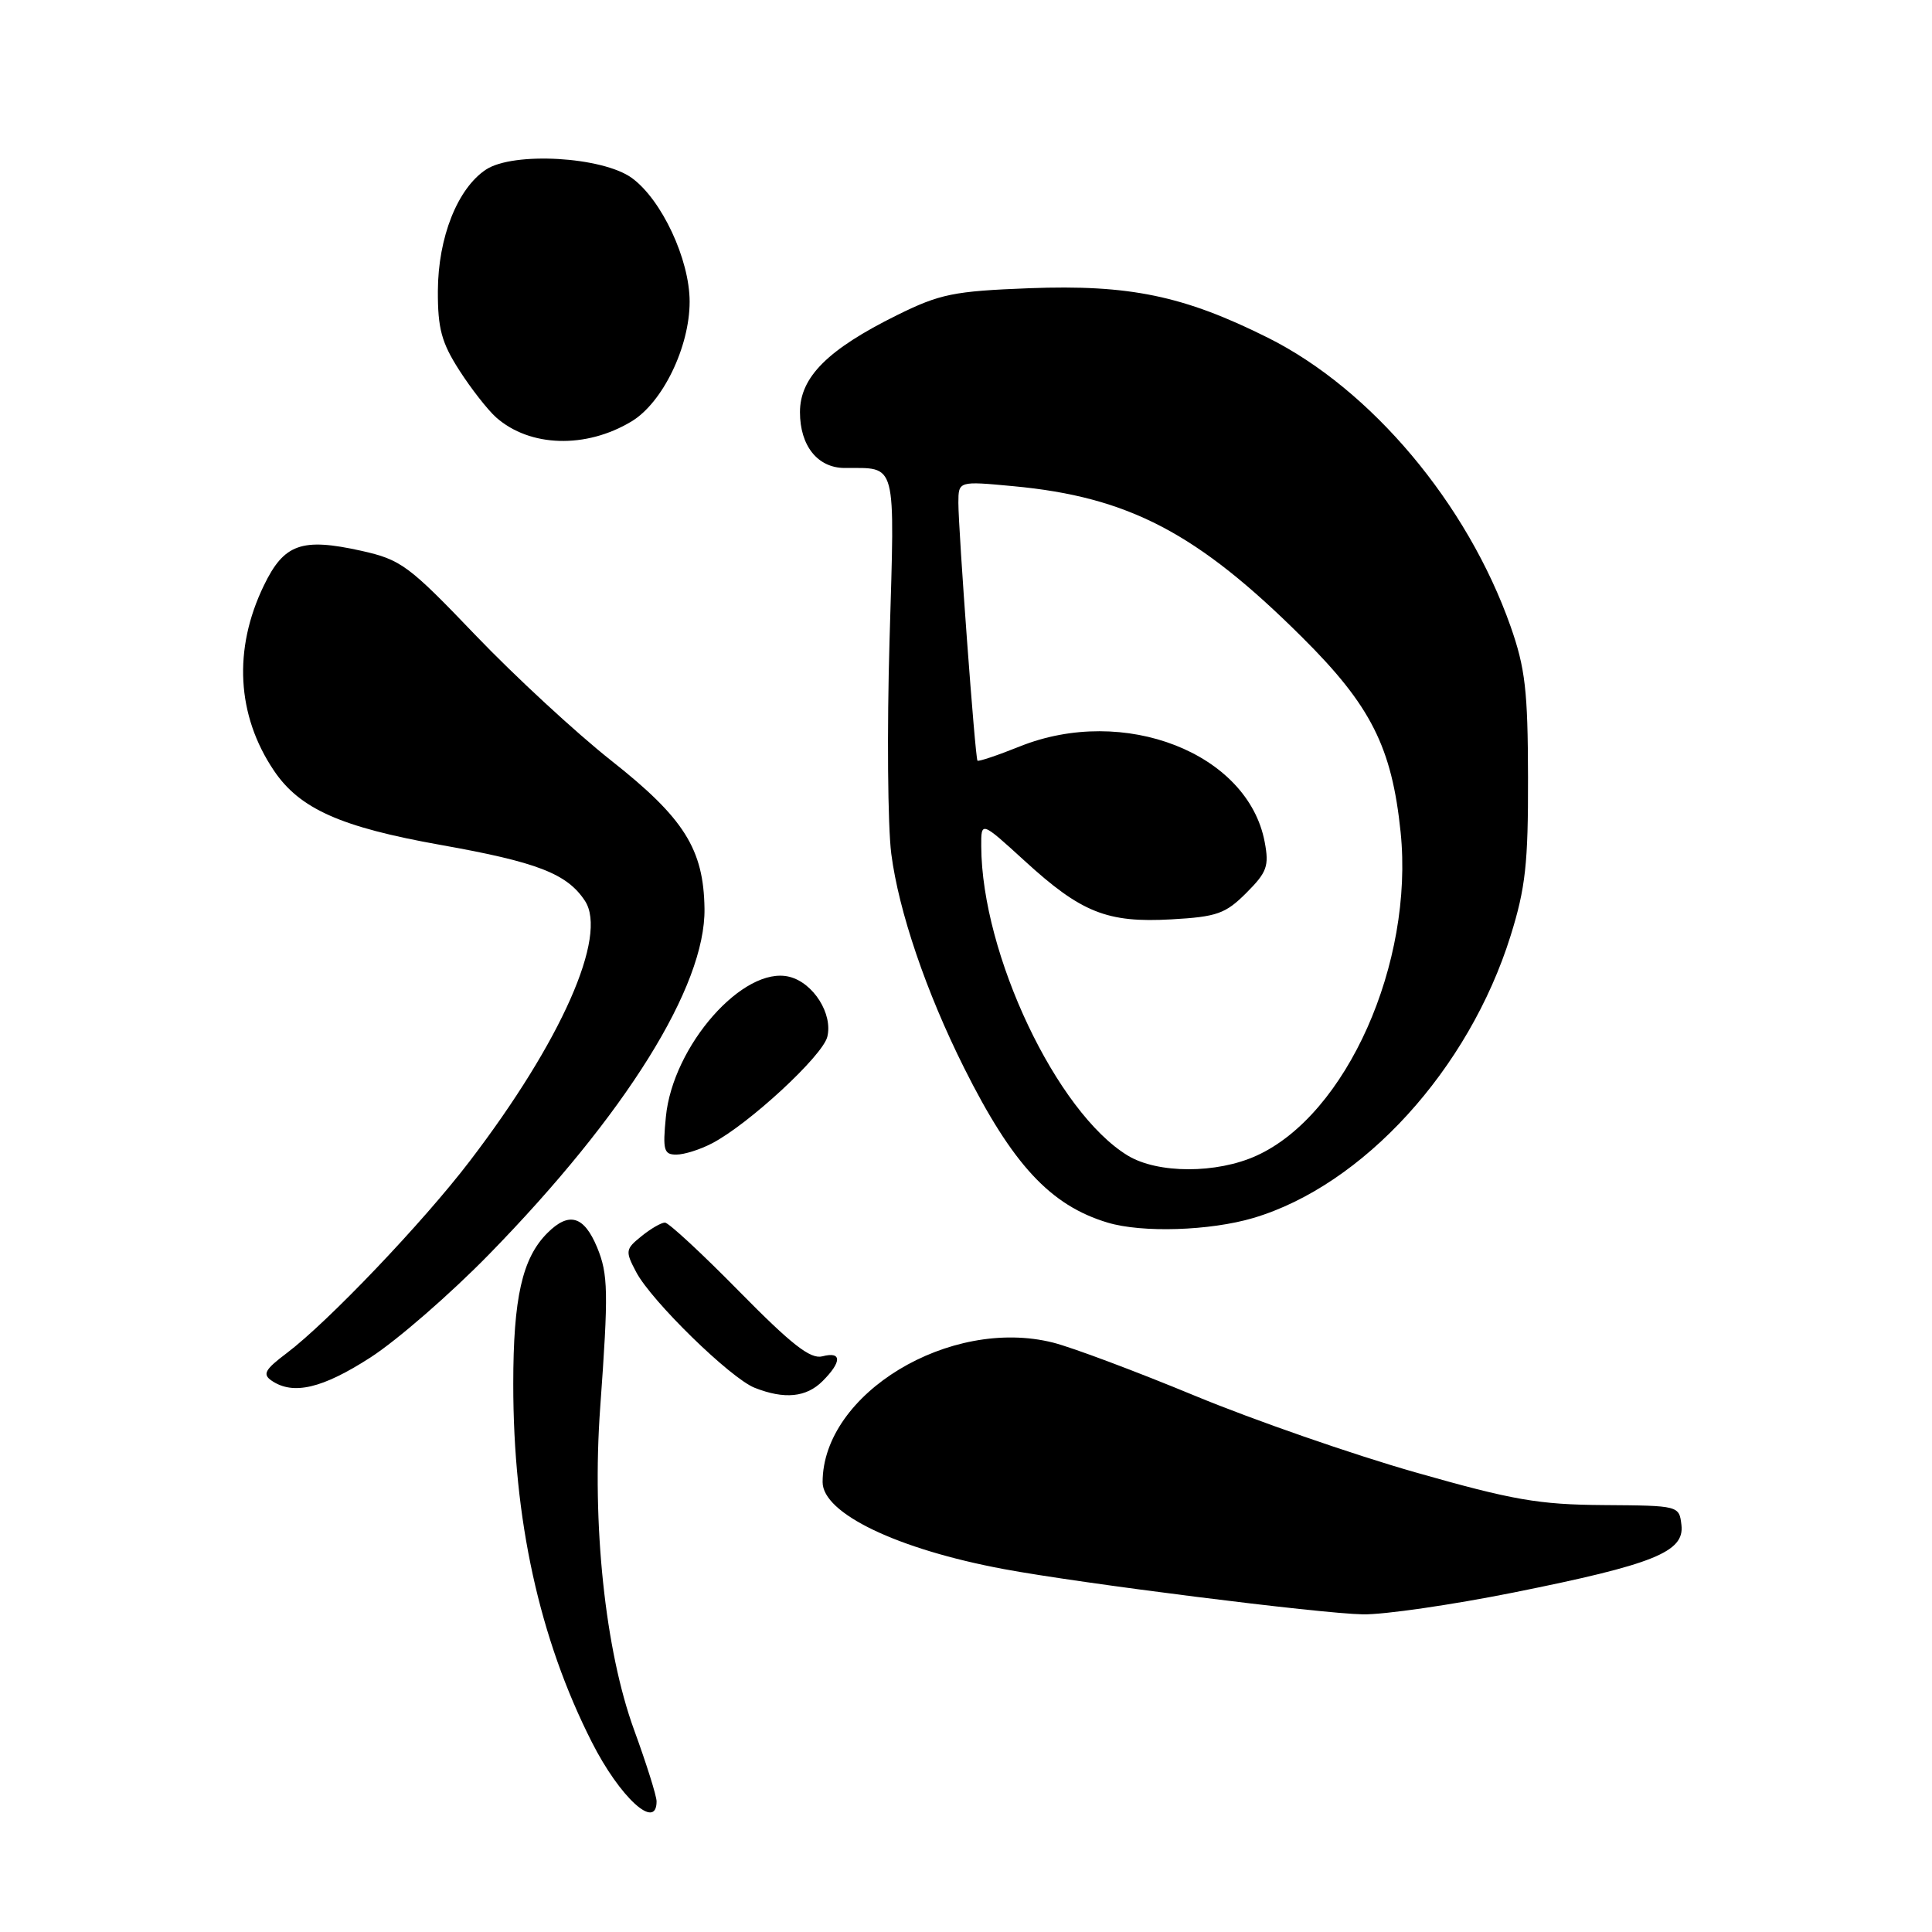<?xml version="1.0" encoding="UTF-8" standalone="no"?>
<!DOCTYPE svg PUBLIC "-//W3C//DTD SVG 1.1//EN" "http://www.w3.org/Graphics/SVG/1.1/DTD/svg11.dtd" >
<svg xmlns="http://www.w3.org/2000/svg" xmlns:xlink="http://www.w3.org/1999/xlink" version="1.1" viewBox="0 0 256 256">
 <g >
 <path fill="currentColor"
d=" M 87.00 238.69 C 87.00 237.97 85.66 233.71 84.02 229.22 C 80.18 218.68 78.41 201.93 79.53 186.50 C 80.64 171.14 80.59 168.85 79.12 165.28 C 77.38 161.10 75.39 160.52 72.53 163.38 C 69.20 166.71 68.01 171.97 68.01 183.38 C 68.00 201.31 71.46 217.10 78.41 230.82 C 82.13 238.17 87.00 242.63 87.00 238.69 Z  M 200.59 211.01 C 219.13 207.29 223.21 205.64 222.80 202.08 C 222.50 199.51 222.48 199.50 212.50 199.43 C 203.86 199.37 200.45 198.77 187.50 195.08 C 179.25 192.73 166.12 188.17 158.32 184.94 C 150.52 181.71 142.07 178.54 139.53 177.90 C 125.87 174.46 109.00 184.67 109.00 196.39 C 109.00 200.53 118.90 205.28 133.00 207.91 C 143.10 209.80 174.92 213.81 180.59 213.91 C 183.40 213.96 192.40 212.65 200.59 211.01 Z  M 109.00 183.00 C 111.57 180.43 111.55 179.04 108.97 179.72 C 107.39 180.13 104.90 178.18 97.96 171.13 C 93.03 166.11 88.59 162.00 88.11 162.00 C 87.62 162.00 86.22 162.81 84.99 163.81 C 82.87 165.52 82.83 165.78 84.30 168.56 C 86.32 172.40 96.80 182.63 100.00 183.89 C 103.95 185.45 106.84 185.16 109.00 183.00 Z  M 49.09 179.87 C 52.62 177.59 59.67 171.46 64.77 166.24 C 82.92 147.66 93.50 130.69 93.35 120.40 C 93.24 112.52 90.65 108.40 81.00 100.79 C 76.33 97.10 68.22 89.61 63.00 84.16 C 54.12 74.88 53.13 74.16 47.86 72.98 C 39.96 71.23 37.63 72.06 34.96 77.59 C 30.88 86.01 31.36 94.78 36.29 102.10 C 39.70 107.17 45.13 109.59 58.35 111.95 C 71.18 114.23 75.14 115.76 77.51 119.37 C 80.56 124.02 74.38 137.98 62.24 153.86 C 56.05 161.97 43.47 175.16 38.00 179.29 C 35.09 181.48 34.75 182.10 36.00 182.95 C 38.85 184.89 42.72 183.98 49.09 179.87 Z  M 166.07 161.39 C 180.61 157.07 194.63 141.70 200.16 124.00 C 202.14 117.66 202.50 114.41 202.47 103.00 C 202.45 91.53 202.10 88.52 200.16 83.00 C 194.42 66.73 181.70 51.59 168.00 44.75 C 156.83 39.17 149.65 37.69 136.38 38.19 C 126.34 38.58 124.57 38.94 118.86 41.76 C 109.67 46.31 106.00 49.98 106.00 54.61 C 106.00 59.07 108.34 61.99 111.90 62.01 C 118.92 62.05 118.57 60.71 117.87 84.80 C 117.52 96.73 117.63 109.49 118.10 113.14 C 119.09 120.78 122.72 131.44 127.75 141.50 C 134.16 154.31 139.18 159.72 146.76 162.00 C 151.33 163.38 160.33 163.09 166.07 161.39 Z  M 94.36 151.49 C 99.20 148.97 108.98 139.93 109.62 137.39 C 110.38 134.35 107.78 130.23 104.60 129.43 C 98.53 127.91 89.13 138.57 88.23 148.01 C 87.80 152.40 87.97 153.00 89.62 152.99 C 90.66 152.99 92.79 152.32 94.36 151.49 Z  M 83.68 55.84 C 87.80 53.36 91.38 45.97 91.38 39.97 C 91.38 34.38 87.68 26.46 83.72 23.58 C 79.83 20.76 68.06 20.08 64.41 22.46 C 60.63 24.95 58.05 31.44 58.02 38.55 C 58.00 43.53 58.51 45.40 60.85 49.05 C 62.42 51.50 64.62 54.31 65.74 55.31 C 70.21 59.26 77.64 59.48 83.68 55.84 Z  M 149.42 153.11 C 140.01 147.37 130.09 126.44 130.02 112.15 C 130.00 108.80 130.00 108.80 135.75 114.05 C 143.28 120.94 146.70 122.30 155.22 121.82 C 161.25 121.48 162.38 121.08 165.14 118.32 C 167.88 115.58 168.18 114.76 167.58 111.58 C 165.37 99.78 148.93 93.37 135.12 98.91 C 132.16 100.10 129.64 100.94 129.52 100.79 C 129.21 100.40 126.99 70.23 126.99 66.62 C 127.00 63.74 127.00 63.74 134.25 64.42 C 149.53 65.84 158.66 70.61 172.59 84.49 C 181.66 93.51 184.43 99.02 185.59 110.27 C 187.36 127.62 178.42 147.71 166.50 153.13 C 161.21 155.54 153.39 155.53 149.42 153.11 Z "/>
</g>
</svg>